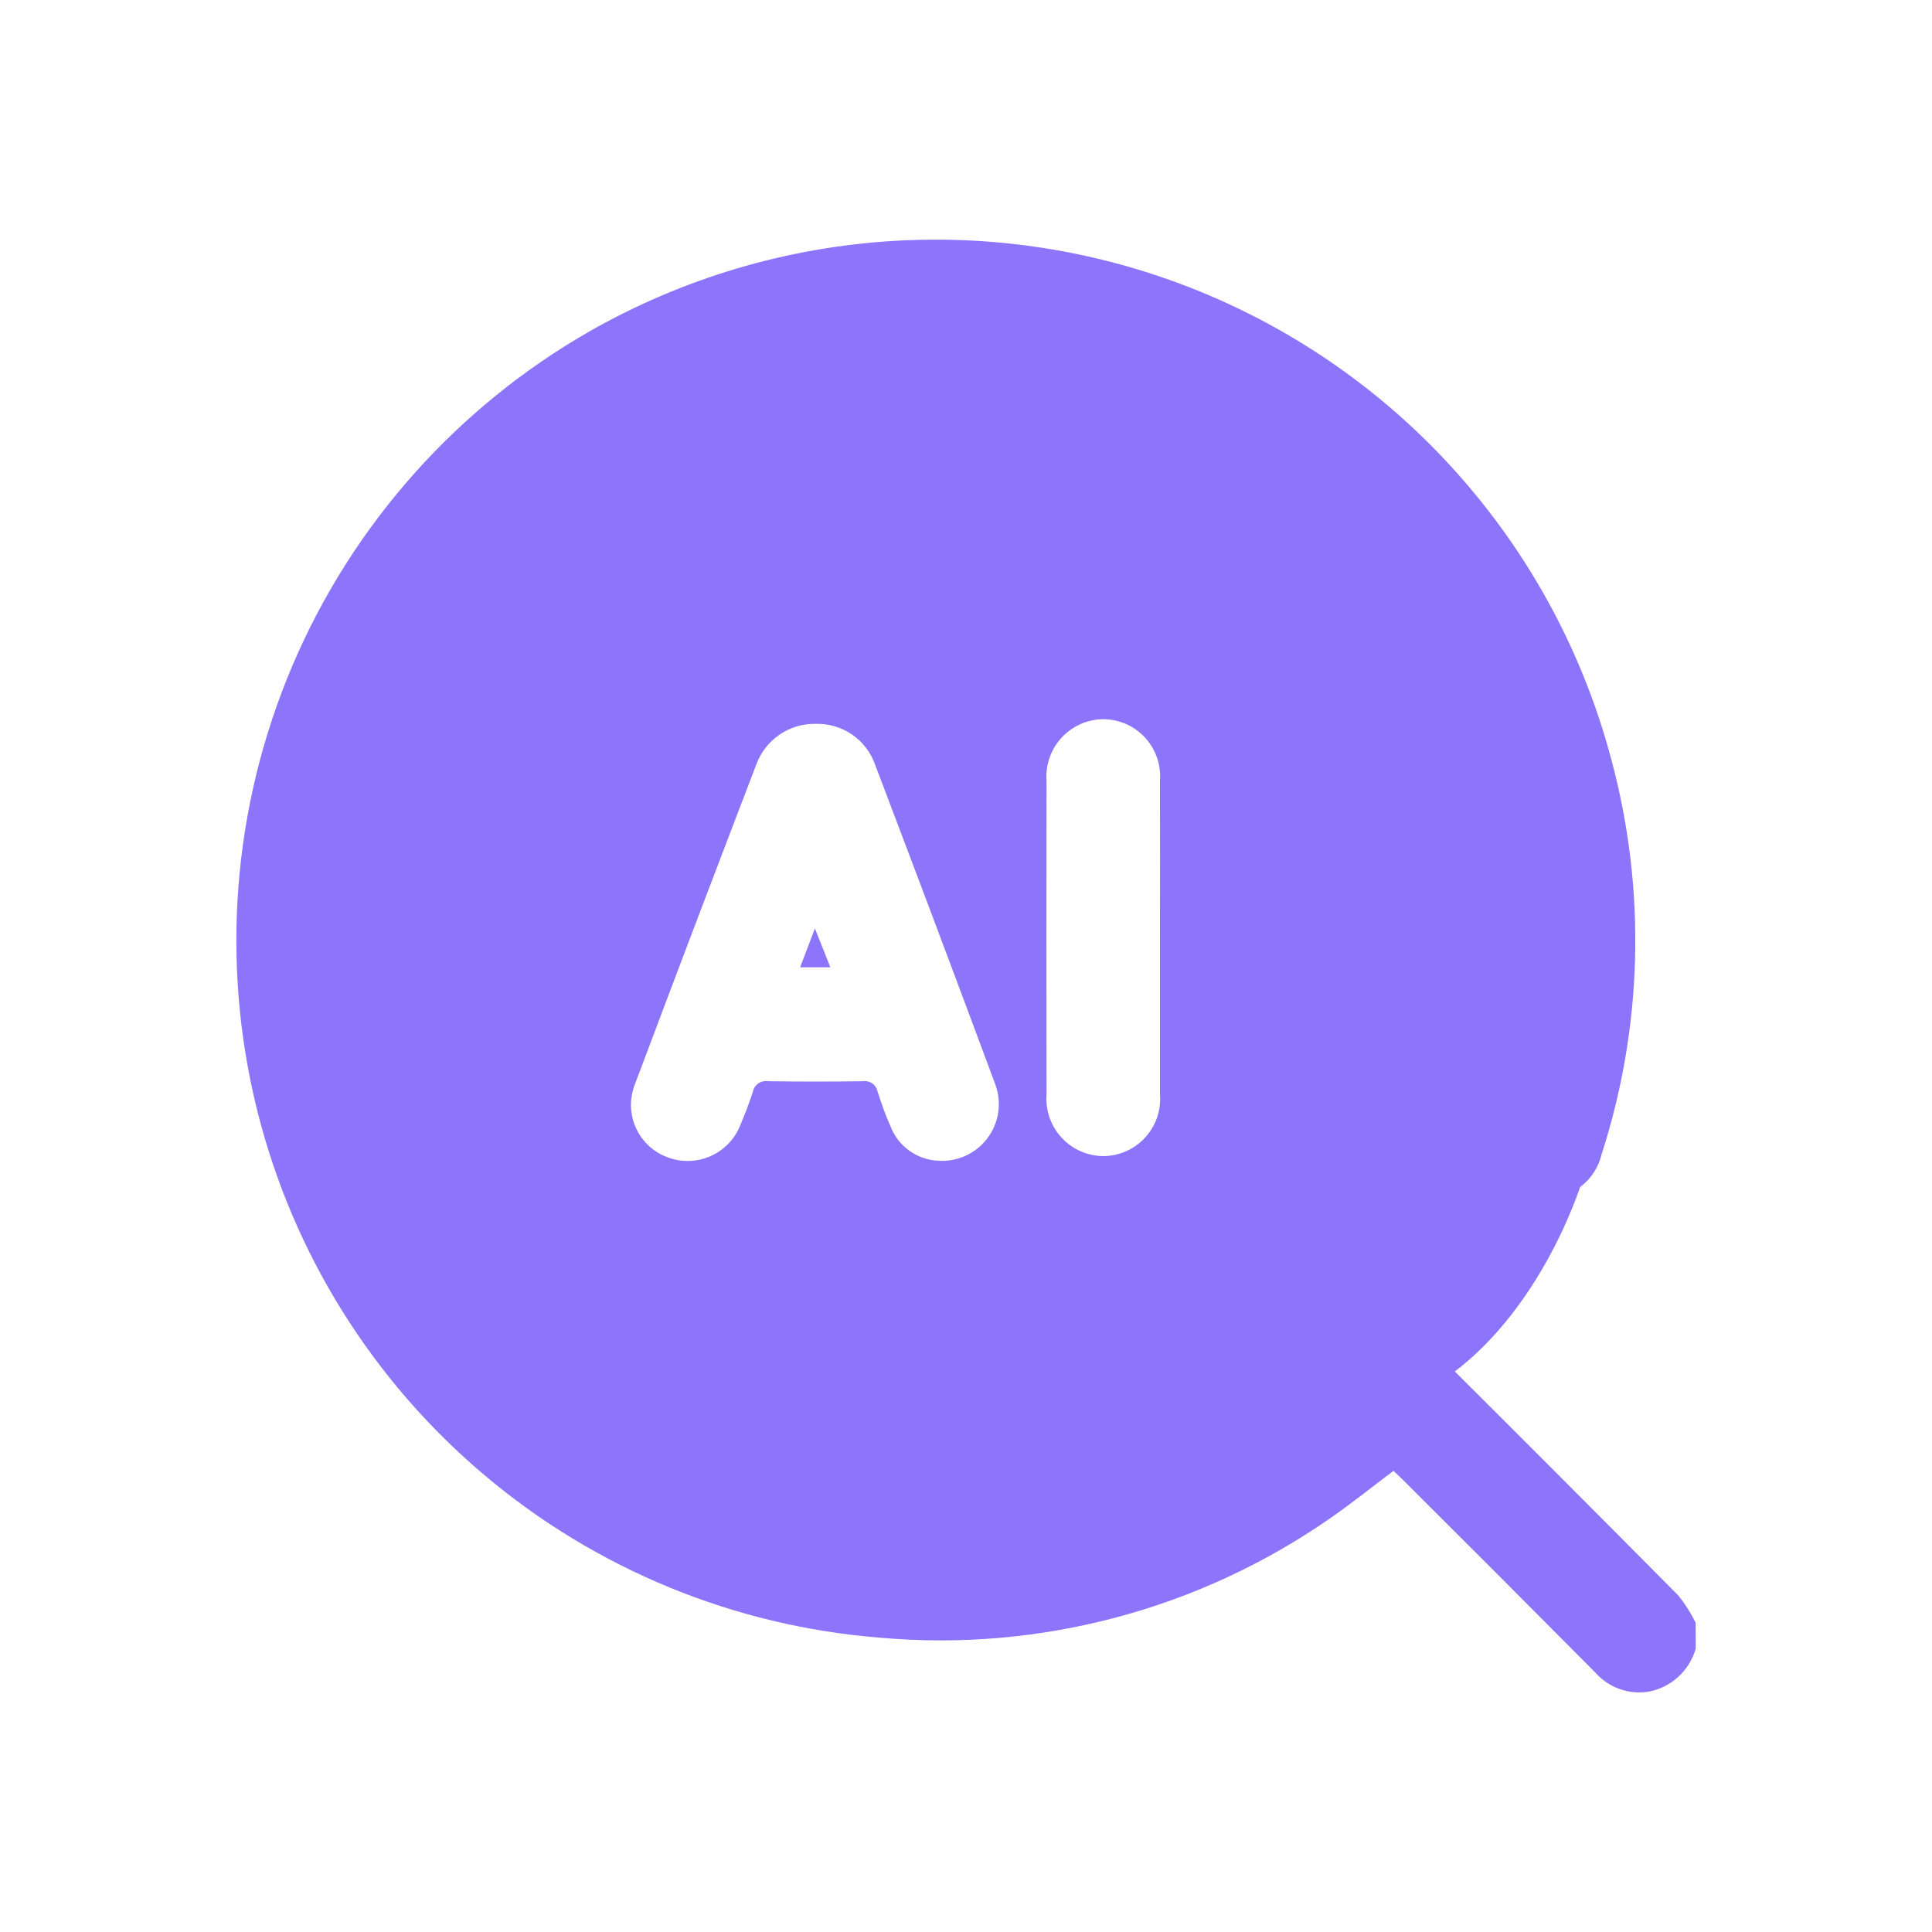 <svg width="45" height="45" viewBox="0 0 45 45" fill="none" xmlns="http://www.w3.org/2000/svg">
<g clip-path="url(#clip0_31_50)">
<path d="M39.497 38.4C39.425 38.65 39.286 38.876 39.095 39.052C38.903 39.229 38.667 39.349 38.412 39.4C38.182 39.44 37.946 39.419 37.726 39.341C37.506 39.264 37.31 39.13 37.156 38.955C35.682 37.47 34.204 35.989 32.721 34.512C32.636 34.427 32.547 34.345 32.457 34.259C31.957 34.632 31.488 35.015 30.988 35.359C27.927 37.491 24.213 38.477 20.498 38.145C17.103 37.877 13.877 36.551 11.276 34.352C8.674 32.154 6.828 29.195 5.998 25.892C5.129 22.432 5.415 18.783 6.812 15.501C8.21 12.219 10.643 9.484 13.74 7.713C15.909 6.479 18.332 5.759 20.823 5.611C23.314 5.462 25.806 5.888 28.106 6.855C30.407 7.823 32.454 9.306 34.089 11.191C35.725 13.075 36.906 15.311 37.54 17.724C38.346 20.741 38.263 23.926 37.301 26.896C37.258 27.072 37.181 27.236 37.072 27.381C36.964 27.525 36.827 27.645 36.67 27.735C36.513 27.825 36.34 27.881 36.161 27.902C35.981 27.922 35.8 27.905 35.627 27.853C35.454 27.801 35.294 27.713 35.156 27.596C35.018 27.479 34.906 27.335 34.827 27.173C34.747 27.01 34.702 26.833 34.694 26.653C34.686 26.472 34.715 26.292 34.78 26.123C35.374 24.363 35.592 22.499 35.421 20.649C35.25 18.8 34.693 17.007 33.787 15.386C32.78 13.437 31.301 11.77 29.484 10.54C27.667 9.309 25.571 8.554 23.387 8.342C20.073 7.934 16.725 8.765 13.985 10.673C11.245 12.582 9.306 15.435 8.54 18.685C8.115 20.43 8.038 22.241 8.315 24.015C8.592 25.789 9.217 27.491 10.153 29.022C11.09 30.554 12.32 31.886 13.773 32.941C15.226 33.995 16.873 34.753 18.62 35.169C20.843 35.733 23.174 35.714 25.387 35.113C27.6 34.513 29.621 33.351 31.254 31.741C31.354 31.651 31.444 31.555 31.541 31.464C31.663 31.338 31.809 31.239 31.971 31.171C32.133 31.104 32.306 31.069 32.482 31.071C32.657 31.072 32.83 31.108 32.991 31.178C33.152 31.248 33.297 31.35 33.417 31.477C35.316 33.367 37.209 35.263 39.095 37.166C39.251 37.362 39.385 37.574 39.495 37.798L39.497 38.4Z" fill="#8C74FB"/>
<path fill-rule="evenodd" clip-rule="evenodd" d="M26.5 35.5L31.45 32.35C31.182 32.94 31.357 33.322 33 32.5C35.4 31.3 36.667 28.333 37 27L35 26.5L35.5 23V19L34.5 14.5L31 11L28 9L23.5 7.5H19.5L14 10L9.5 15L7 21.5C7.5 23.5 8.5 27.7 8.5 28.5C8.5 29.3 12.167 32.833 14 34.5L22 36.5L26.5 35.5ZM27.018 21.869V25.488C27.033 25.67 27.01 25.854 26.951 26.027C26.892 26.2 26.797 26.359 26.674 26.494C26.551 26.629 26.401 26.738 26.234 26.812C26.067 26.887 25.886 26.926 25.703 26.928C25.52 26.927 25.339 26.889 25.171 26.815C25.003 26.742 24.852 26.634 24.728 26.5C24.603 26.366 24.508 26.207 24.447 26.034C24.387 25.861 24.363 25.678 24.376 25.495C24.373 23.06 24.373 20.625 24.376 18.19C24.362 18.007 24.386 17.824 24.445 17.651C24.505 17.478 24.6 17.319 24.724 17.184C24.848 17.049 24.998 16.941 25.165 16.867C25.332 16.792 25.513 16.753 25.696 16.751C25.879 16.752 26.06 16.79 26.227 16.863C26.395 16.937 26.545 17.044 26.669 17.179C26.793 17.313 26.888 17.472 26.948 17.645C27.008 17.817 27.032 18.001 27.018 18.183C27.02 19.412 27.02 20.64 27.018 21.869ZM21.84 27.035C21.598 27.022 21.366 26.939 21.171 26.796C20.975 26.653 20.826 26.456 20.74 26.23C20.622 25.969 20.528 25.696 20.44 25.424C20.426 25.349 20.383 25.282 20.321 25.237C20.259 25.192 20.182 25.173 20.106 25.183C19.366 25.195 18.626 25.195 17.885 25.183C17.804 25.172 17.721 25.193 17.655 25.241C17.589 25.29 17.545 25.362 17.531 25.443C17.45 25.695 17.354 25.943 17.251 26.188C17.189 26.352 17.096 26.501 16.976 26.628C16.855 26.755 16.712 26.857 16.552 26.928C16.392 26.999 16.22 27.037 16.045 27.041C15.87 27.045 15.697 27.014 15.534 26.95C15.373 26.889 15.225 26.796 15.1 26.677C14.975 26.557 14.874 26.415 14.805 26.256C14.736 26.098 14.699 25.927 14.696 25.755C14.694 25.582 14.726 25.41 14.79 25.25C15.723 22.767 16.665 20.287 17.614 17.811C17.717 17.527 17.906 17.283 18.155 17.112C18.405 16.941 18.701 16.853 19.003 16.86C19.305 16.852 19.602 16.94 19.851 17.112C20.099 17.284 20.287 17.531 20.385 17.817C21.328 20.296 22.262 22.779 23.185 25.265C23.261 25.473 23.283 25.697 23.25 25.915C23.217 26.134 23.129 26.341 22.995 26.517C22.861 26.693 22.686 26.833 22.484 26.923C22.282 27.014 22.061 27.052 21.84 27.035ZM19.34 22.53L18.981 21.624L18.637 22.53H19.34Z" fill="#8C74FB"/>
</g>
<defs>
<clipPath id="clip0_31_50">
<rect width="45" height="45" fill="white"/>
</clipPath>
</defs>
</svg>
